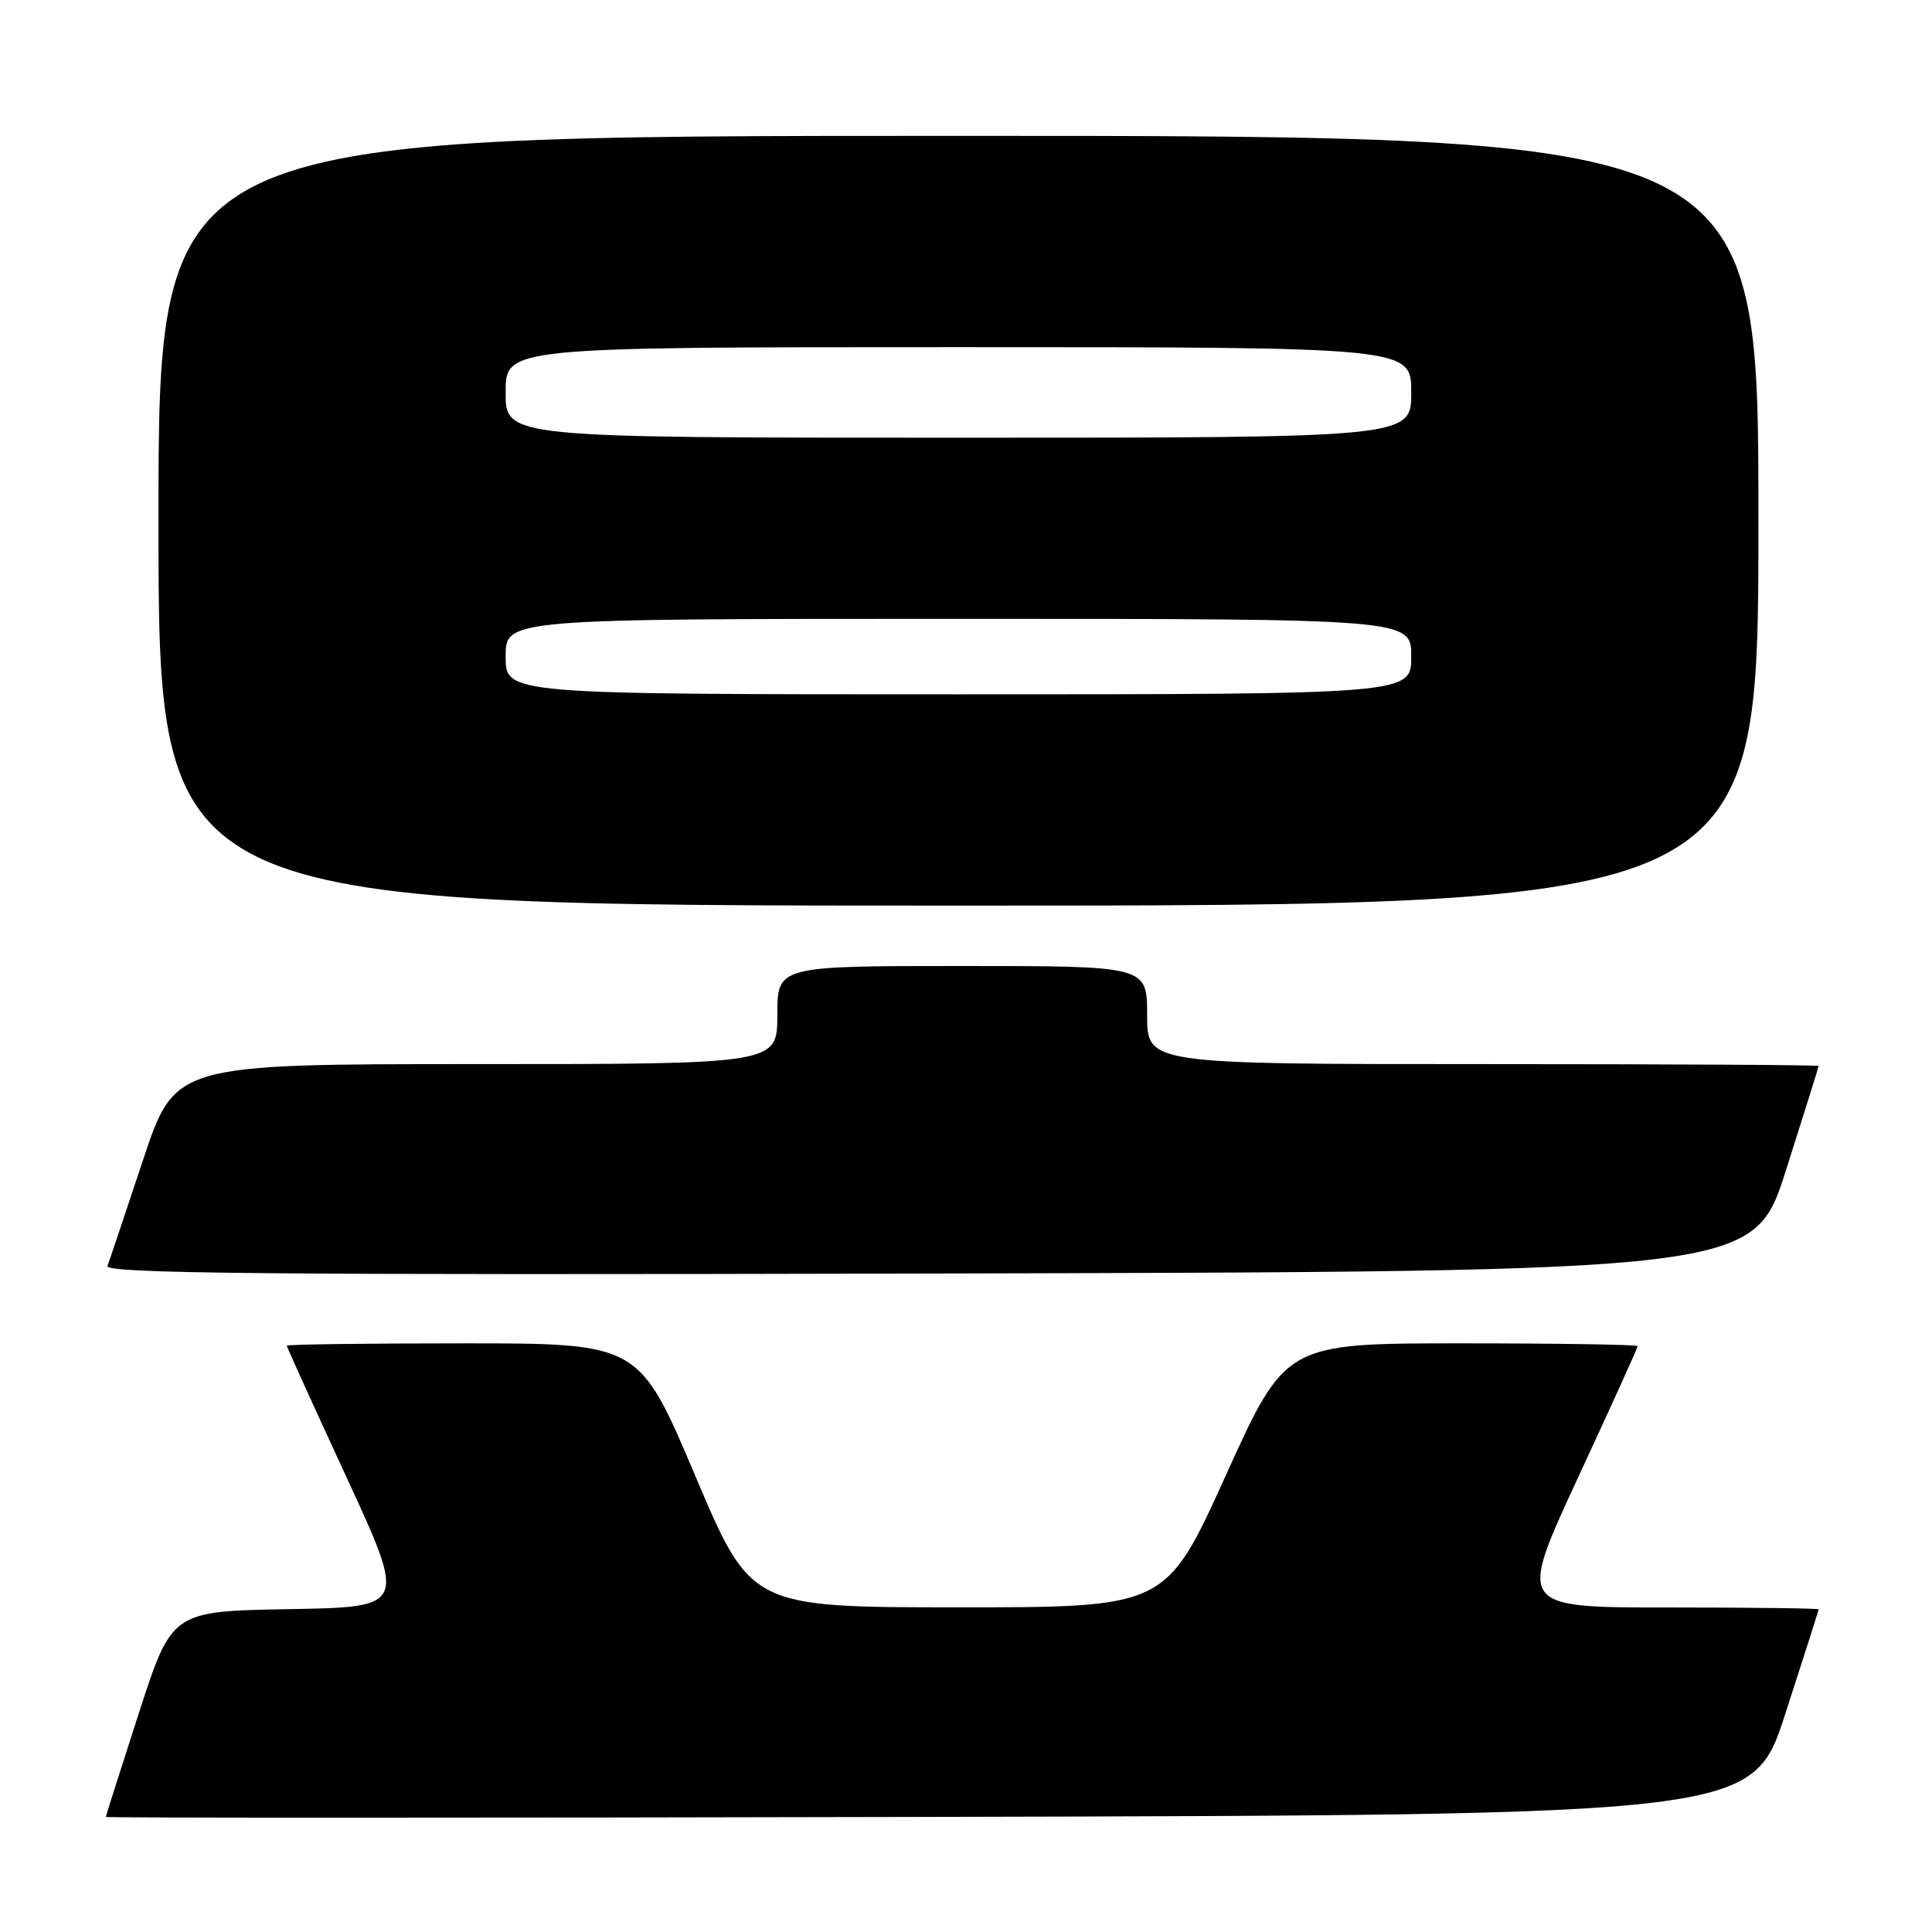 <?xml version="1.0" encoding="UTF-8" standalone="no"?>
<!DOCTYPE svg PUBLIC "-//W3C//DTD SVG 1.1//EN" "http://www.w3.org/Graphics/SVG/1.1/DTD/svg11.dtd" >
<svg xmlns="http://www.w3.org/2000/svg" xmlns:xlink="http://www.w3.org/1999/xlink" version="1.1" viewBox="0 0 256 256">
 <g >
 <path fill="currentColor"
d=" M 236.59 227.00 C 239.00 219.57 240.97 213.39 240.98 213.25 C 240.99 213.11 232.03 213.00 221.06 213.00 C 201.12 213.00 201.12 213.00 209.06 195.87 C 213.43 186.45 217.00 178.57 217.00 178.37 C 217.00 178.17 206.50 178.00 193.68 178.00 C 170.35 178.00 170.35 178.00 162.43 195.49 C 154.50 212.98 154.50 212.98 127.00 212.98 C 99.50 212.97 99.50 212.97 92.10 195.49 C 84.69 178.00 84.69 178.00 61.35 178.00 C 48.51 178.00 38.00 178.14 38.00 178.31 C 38.00 178.48 41.57 186.34 45.93 195.78 C 53.86 212.95 53.86 212.95 38.32 213.22 C 22.77 213.50 22.77 213.50 18.40 227.00 C 16.00 234.43 14.03 240.61 14.02 240.75 C 14.01 240.89 63.10 240.89 123.11 240.75 C 232.23 240.50 232.23 240.50 236.59 227.00 Z  M 236.67 155.00 C 239.03 147.57 240.97 141.39 240.98 141.25 C 240.99 141.11 220.98 141.00 196.50 141.00 C 152.00 141.00 152.00 141.00 152.00 134.50 C 152.00 128.00 152.00 128.00 127.50 128.00 C 103.00 128.00 103.00 128.00 103.00 134.50 C 103.00 141.00 103.00 141.00 63.08 141.00 C 23.17 141.00 23.17 141.00 18.94 153.75 C 16.61 160.76 14.50 167.06 14.24 167.75 C 13.88 168.76 35.77 168.96 123.08 168.75 C 232.38 168.50 232.38 168.50 236.67 155.00 Z  M 233.00 69.00 C 233.00 18.00 233.00 18.00 127.00 18.00 C 21.00 18.00 21.00 18.00 21.00 69.00 C 21.00 120.00 21.00 120.00 127.00 120.00 C 233.00 120.00 233.00 120.00 233.00 69.00 Z  M 67.00 87.00 C 67.00 82.00 67.00 82.00 127.00 82.00 C 187.00 82.00 187.00 82.00 187.00 87.00 C 187.00 92.00 187.00 92.00 127.00 92.00 C 67.00 92.00 67.00 92.00 67.00 87.00 Z  M 67.00 52.00 C 67.00 46.00 67.00 46.00 127.00 46.00 C 187.00 46.00 187.00 46.00 187.00 52.00 C 187.00 58.00 187.00 58.00 127.00 58.00 C 67.00 58.00 67.00 58.00 67.00 52.00 Z "/>
</g>
</svg>